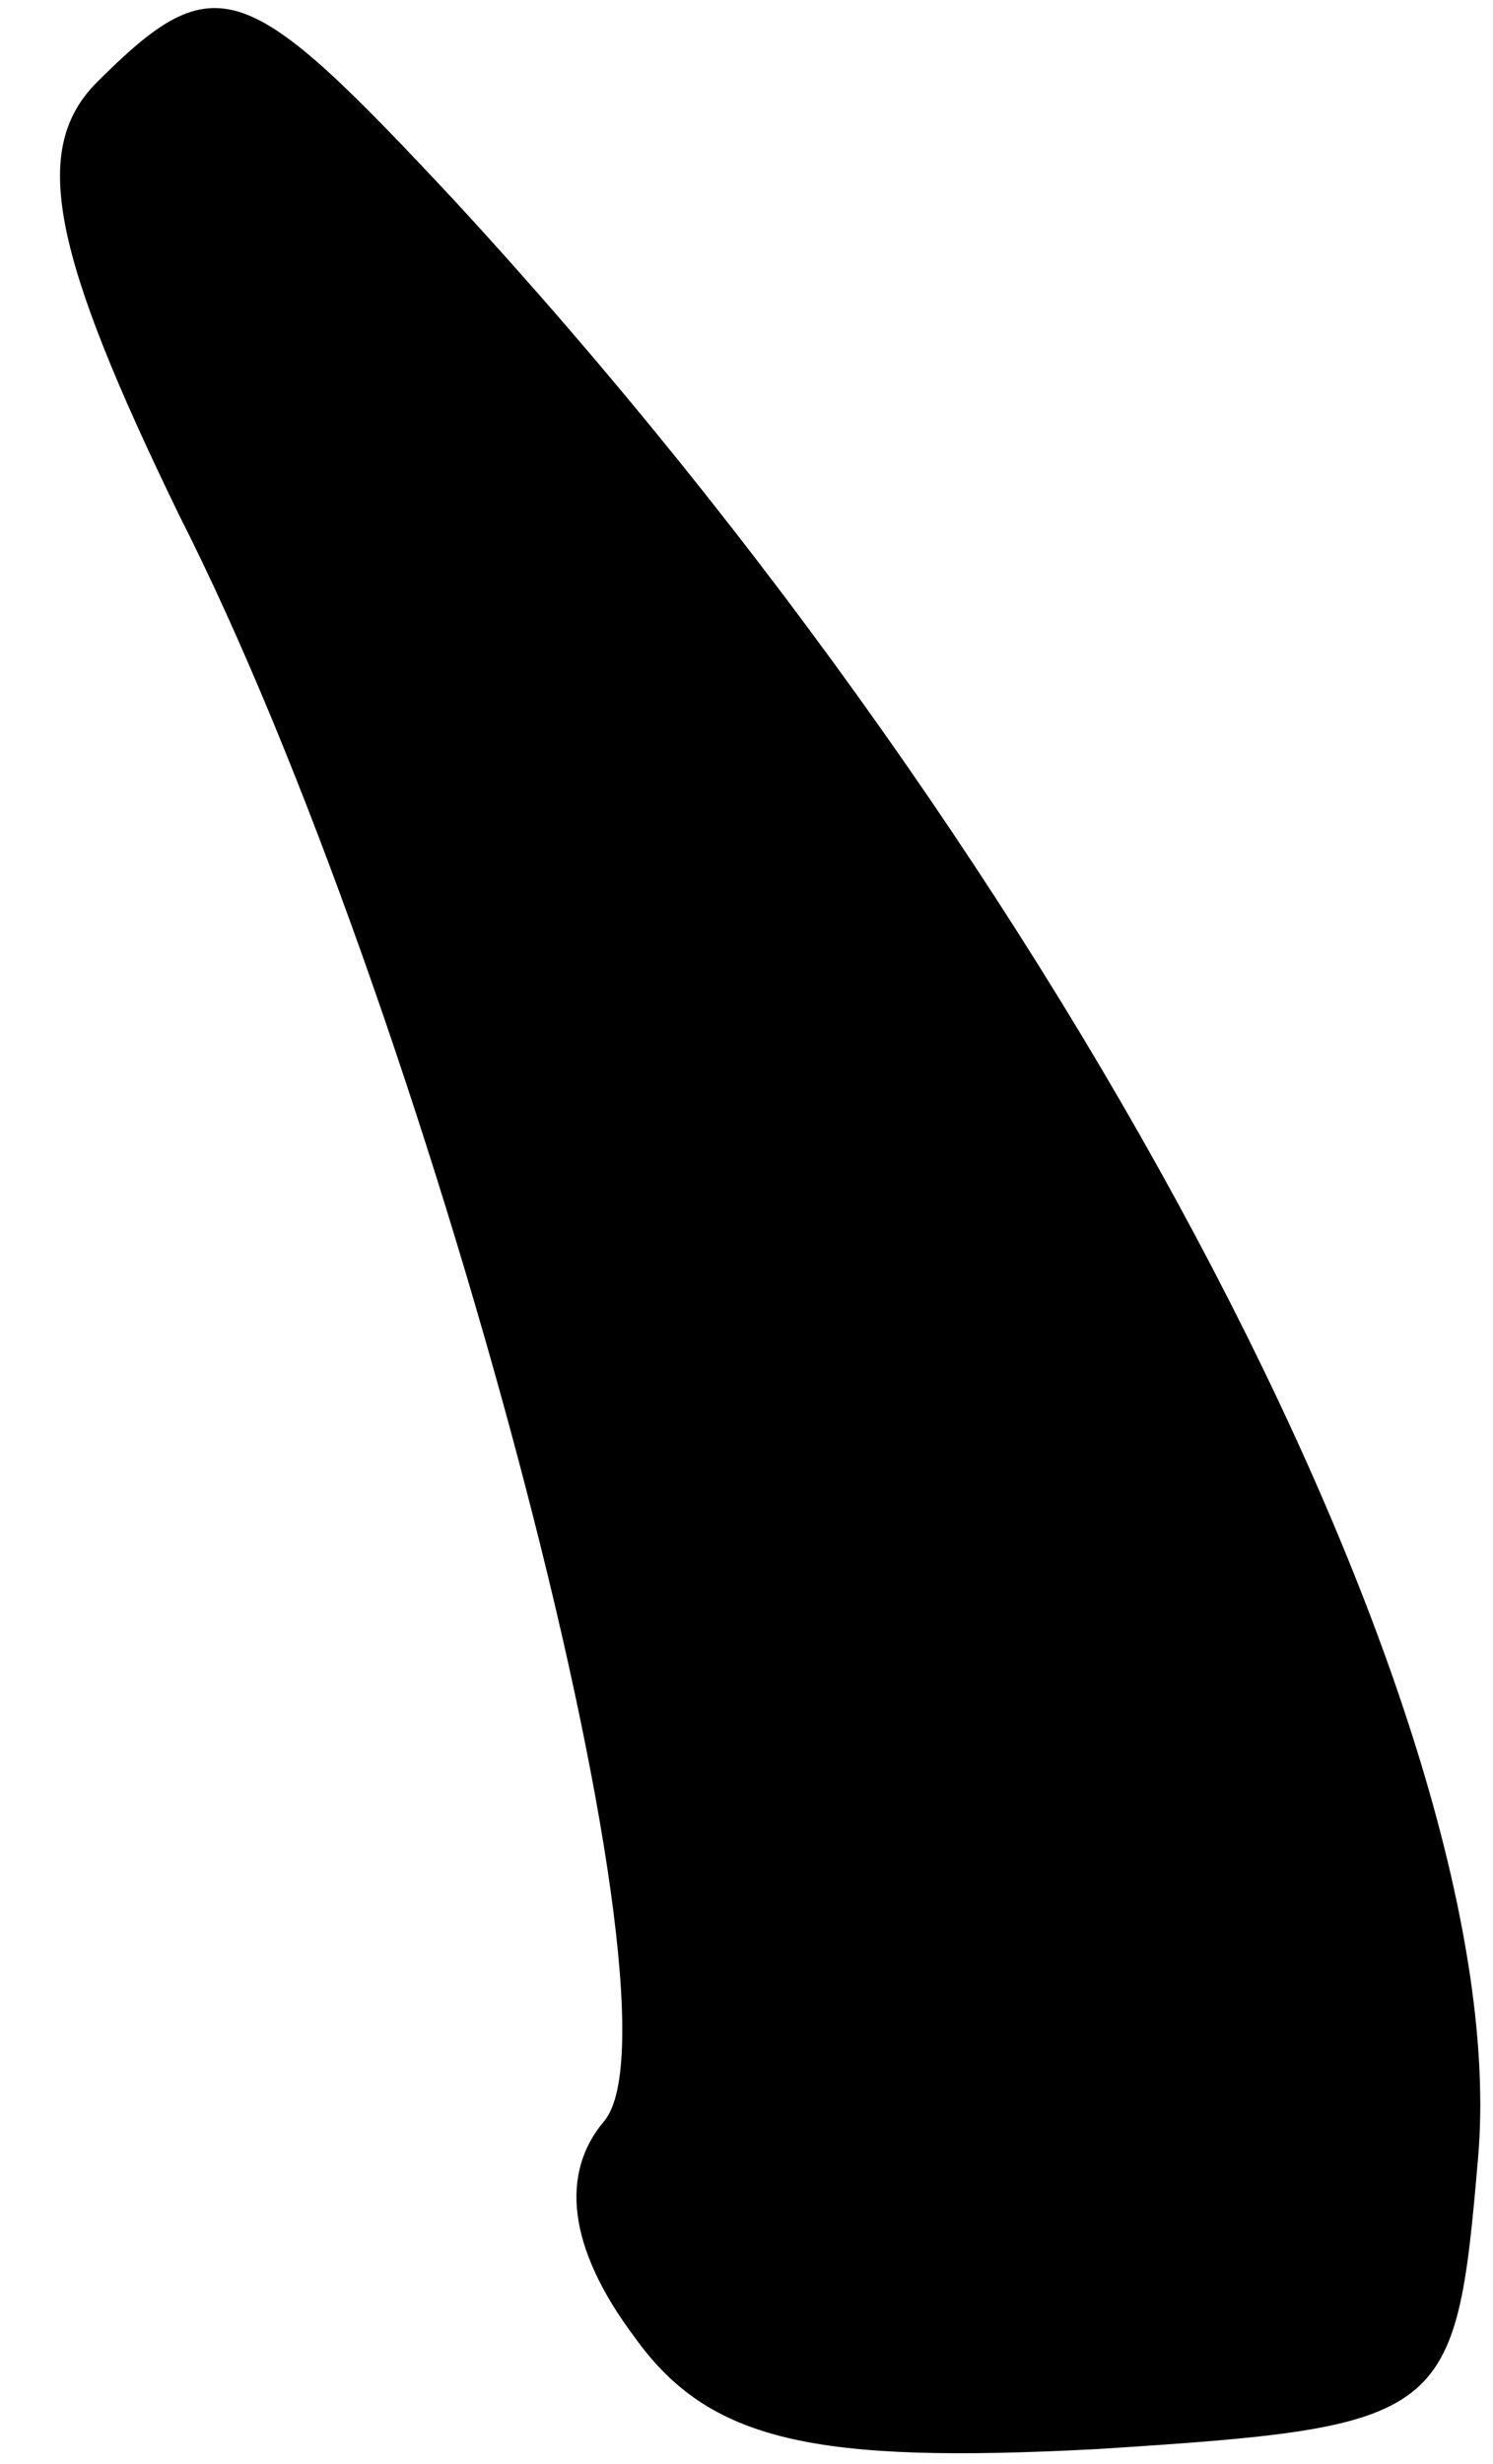 <?xml version="1.0" standalone="no"?>
<!DOCTYPE svg PUBLIC "-//W3C//DTD SVG 20010904//EN"
 "http://www.w3.org/TR/2001/REC-SVG-20010904/DTD/svg10.dtd">
<svg version="1.0" xmlns="http://www.w3.org/2000/svg"
 width="20pt" height="33pt" viewBox="0 0 20 33"
 preserveAspectRatio="xMidYMid meet">
<g transform="translate(0,33) scale(0.1,-0.1)"
fill="#000000" stroke="none">
<path fill="#000000" stroke="none" d="M13 319 c-9 -9 -6 -23 11 -58 33 -65
69 -200 57 -215 -6 -7 -5 -17 4 -29 10 -14 24 -17 62 -15 47 3 48 4 51 39 5
58 -54 172 -137 262 -28 30 -32 32 -48 16z"/>
</g>
</svg>
